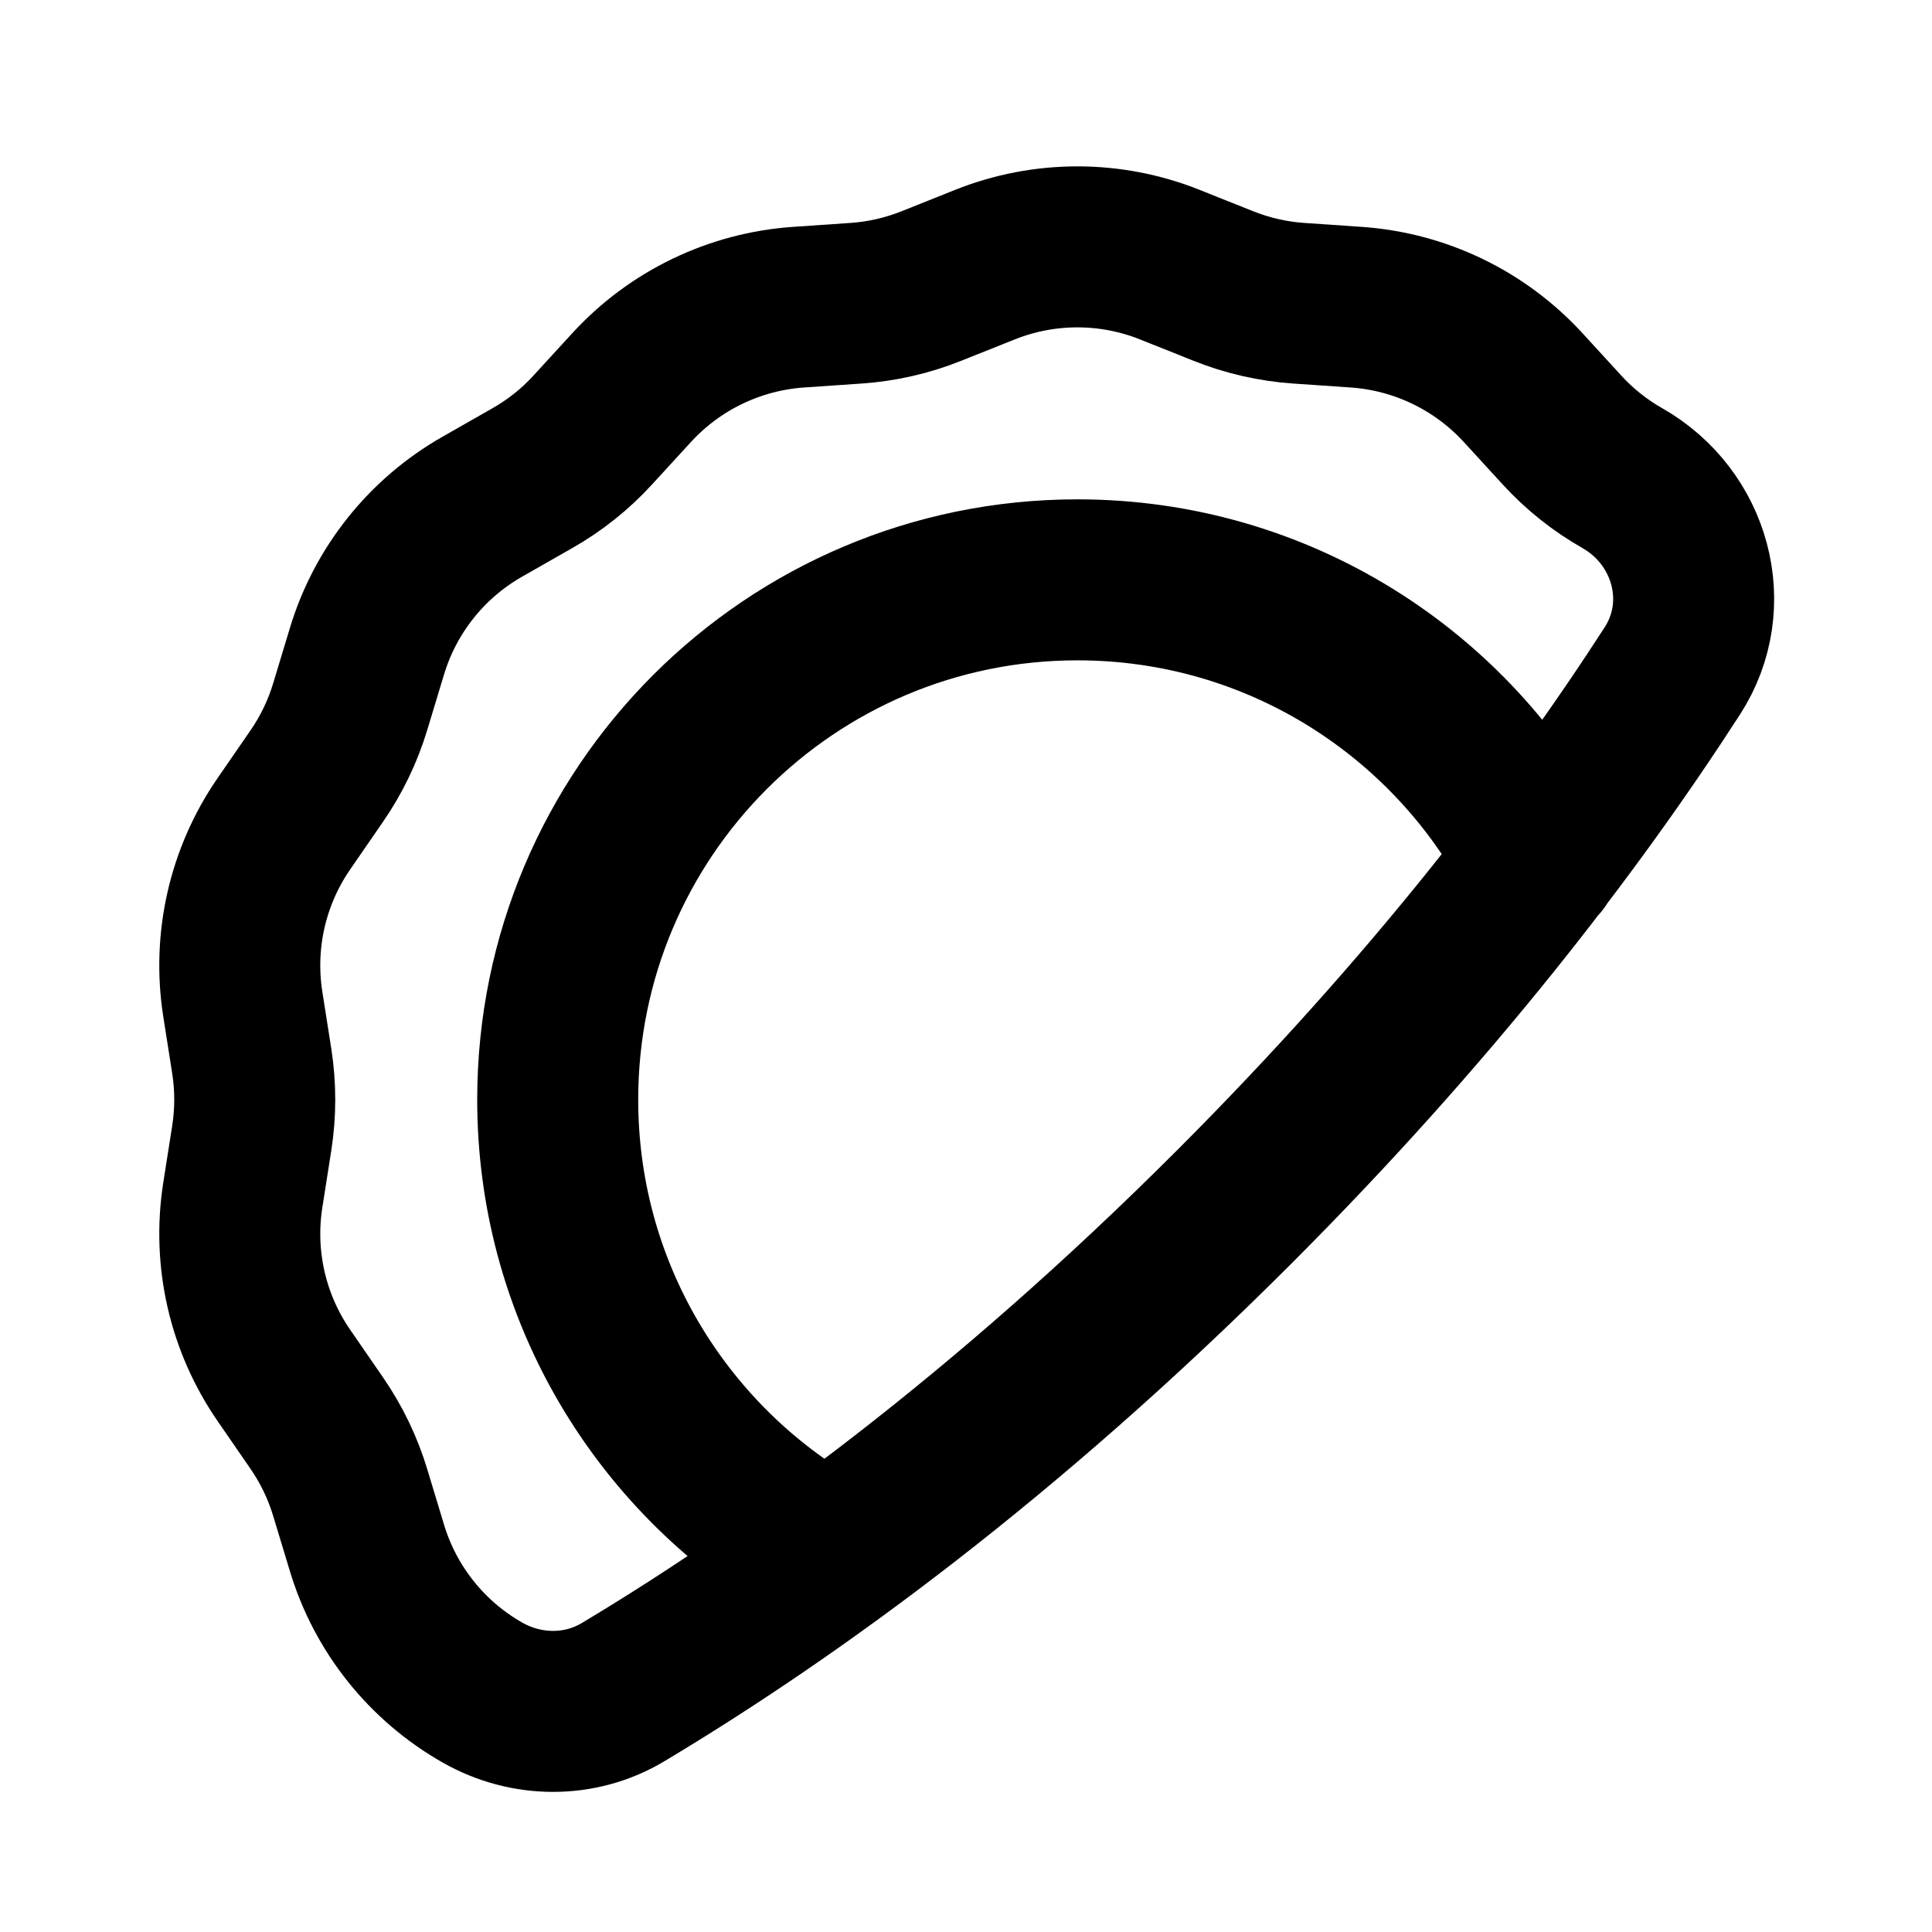<svg width="24" height="24" viewBox="0 0 24 24" fill="none" xmlns="http://www.w3.org/2000/svg">
<path d="M19.119 10.691C18.045 8.619 15.88 7.203 13.384 7.203C9.818 7.203 6.928 10.094 6.928 13.66C6.928 15.974 8.145 18.004 9.975 19.144M14.533 3.288L15.197 3.553C15.497 3.673 15.813 3.745 16.134 3.767L16.848 3.816C17.641 3.871 18.382 4.228 18.92 4.814L19.403 5.341C19.62 5.579 19.874 5.781 20.154 5.94C21.005 6.425 21.306 7.51 20.775 8.333C19.531 10.261 17.775 12.549 15.326 14.999C12.474 17.851 9.841 19.762 7.741 21.02C7.204 21.342 6.536 21.335 5.992 21.025C5.301 20.632 4.787 19.988 4.558 19.227L4.351 18.543C4.258 18.234 4.117 17.942 3.934 17.677L3.528 17.088C3.076 16.434 2.893 15.632 3.016 14.847L3.127 14.14C3.177 13.822 3.177 13.498 3.127 13.179L3.016 12.473C2.893 11.687 3.076 10.885 3.528 10.231L3.934 9.642C4.117 9.377 4.258 9.085 4.351 8.776L4.558 8.092C4.787 7.331 5.301 6.687 5.992 6.294L6.613 5.94C6.893 5.781 7.147 5.579 7.364 5.341L7.847 4.814C8.385 4.228 9.126 3.871 9.919 3.816L10.633 3.767C10.954 3.745 11.27 3.673 11.57 3.553L12.234 3.288C12.972 2.993 13.795 2.993 14.533 3.288Z" stroke="currentColor" stroke-width="2" stroke-linecap="round" stroke-linejoin="round"/>
</svg>
